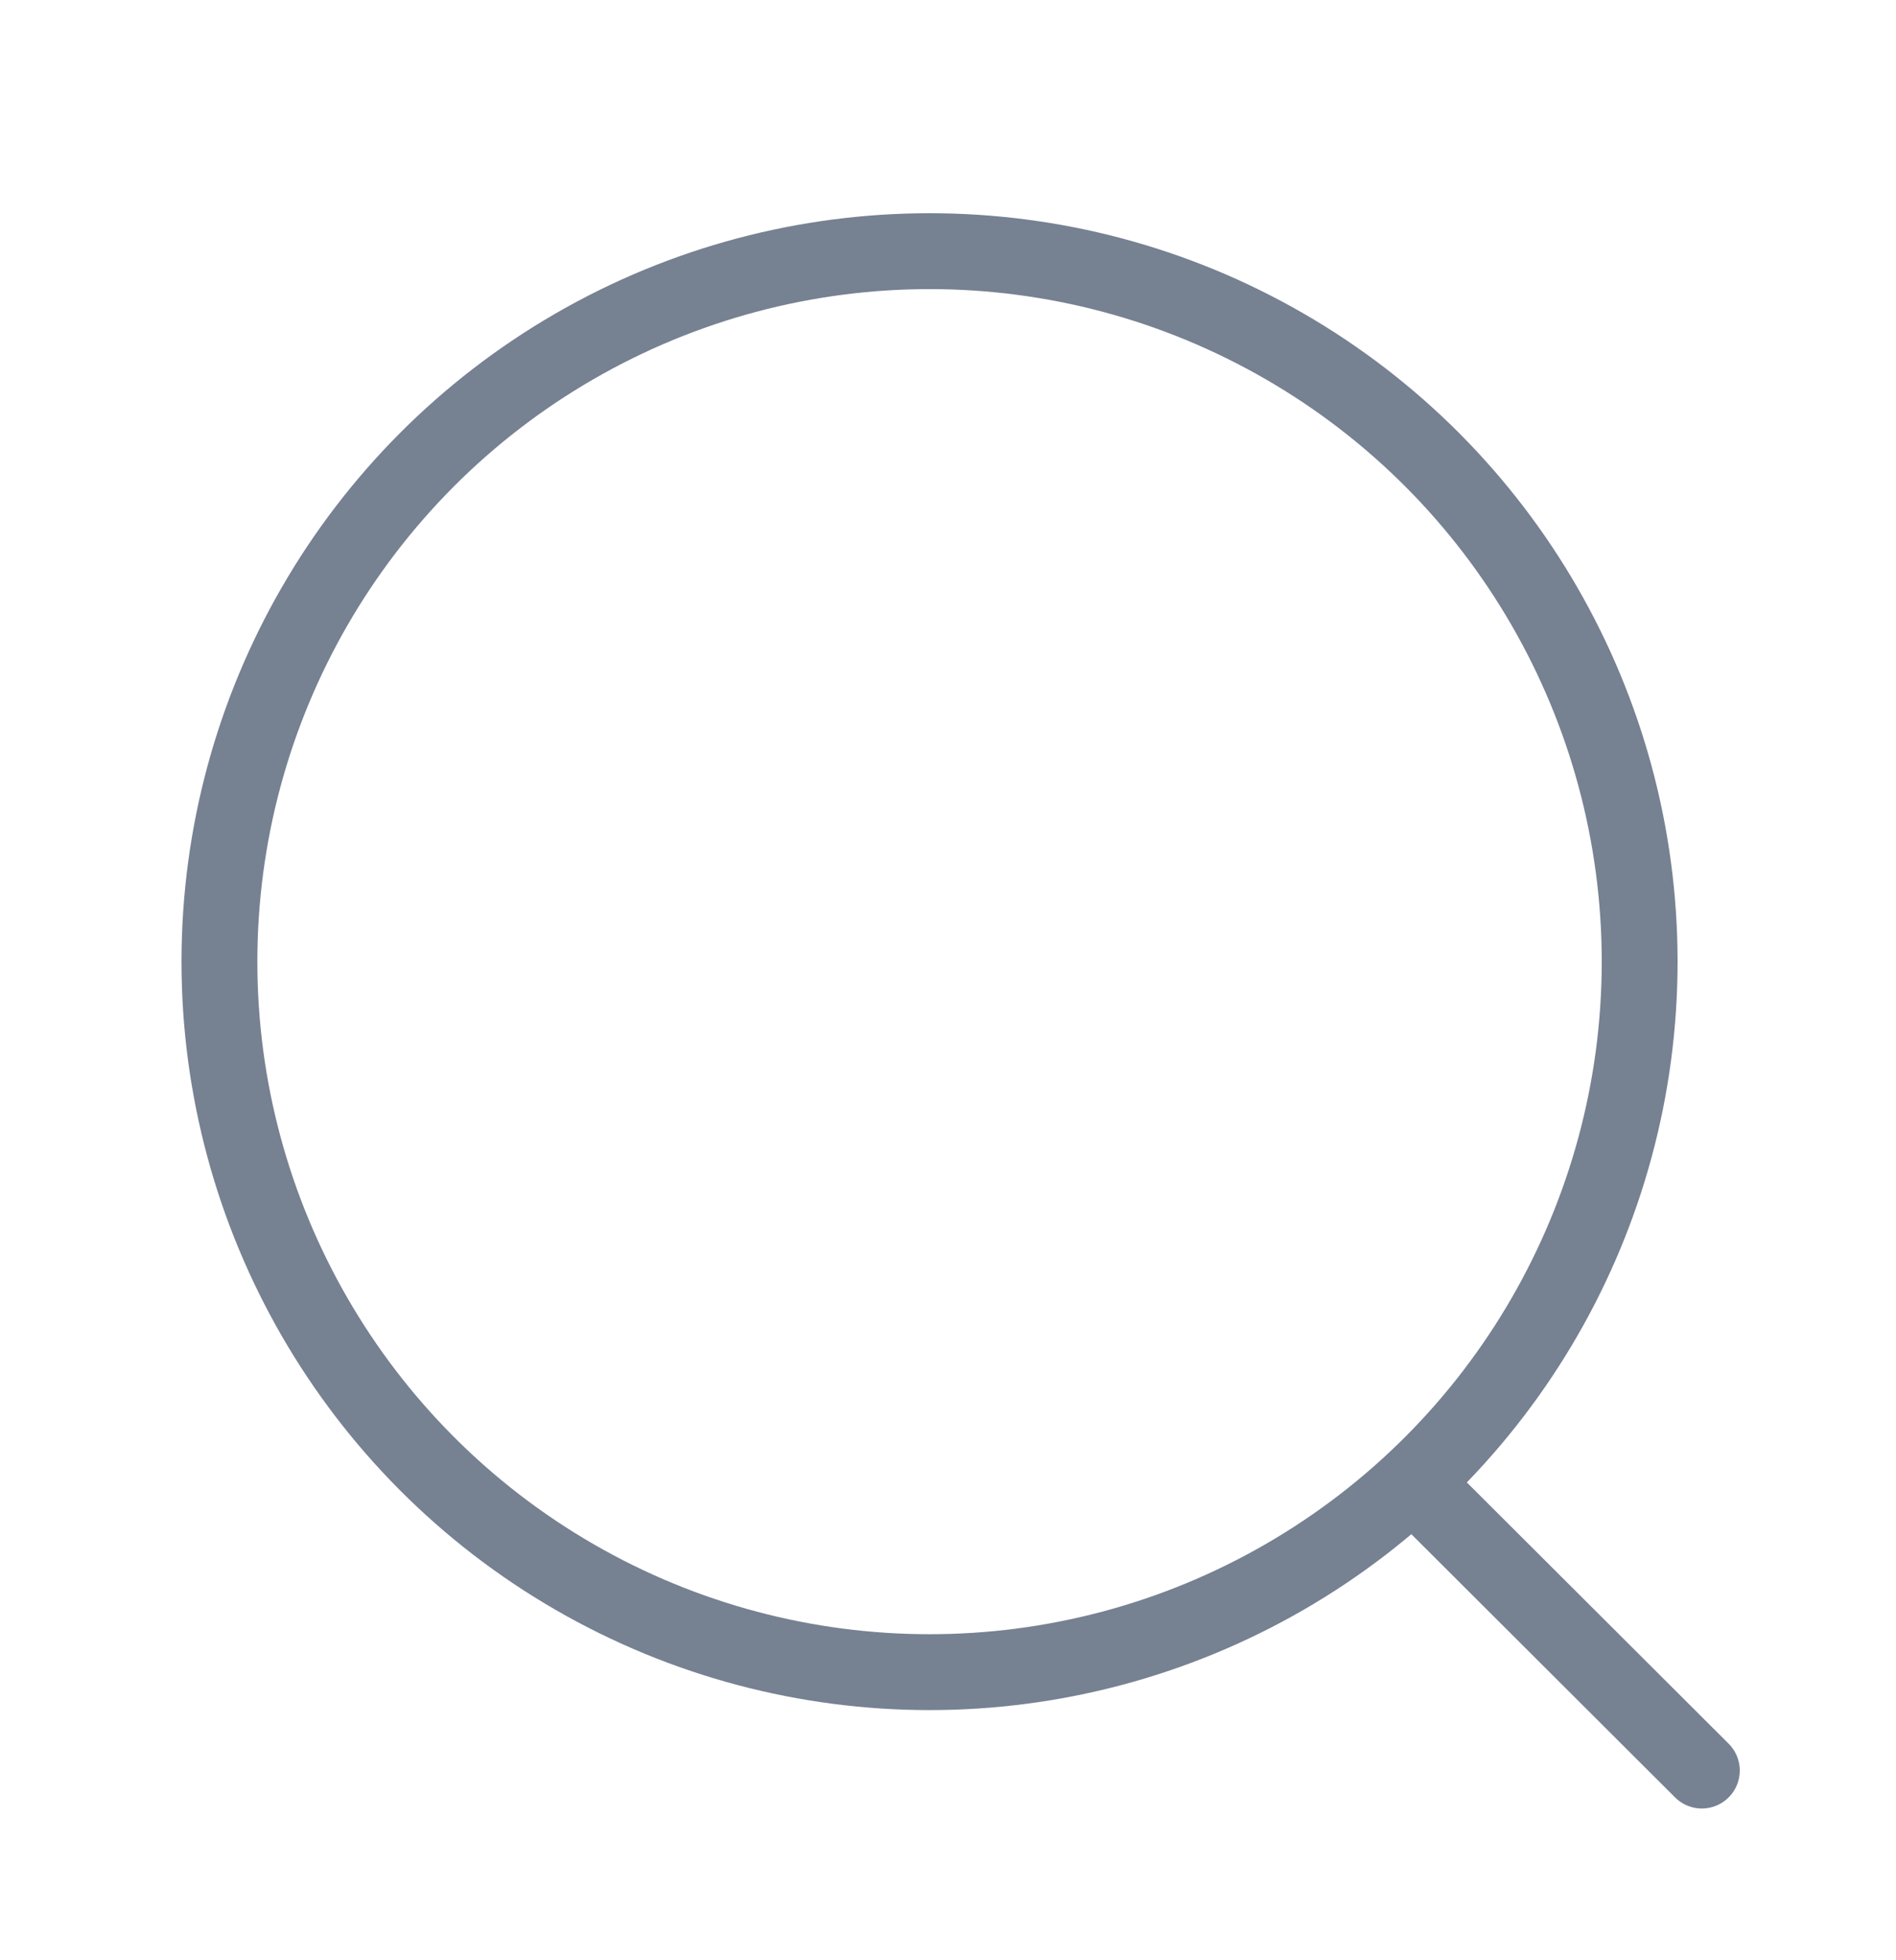 <svg width="30" height="31" viewBox="0 0 30 31" fill="none" xmlns="http://www.w3.org/2000/svg">
<circle cx="14.708" cy="15.208" r="11.236" stroke="#768192" stroke-width="1.2" stroke-linecap="round" stroke-linejoin="round"/>
<path d="M22.523 23.606L26.928 28" stroke="#768192" stroke-width="1.2" stroke-linecap="round" stroke-linejoin="round"/>
</svg>
